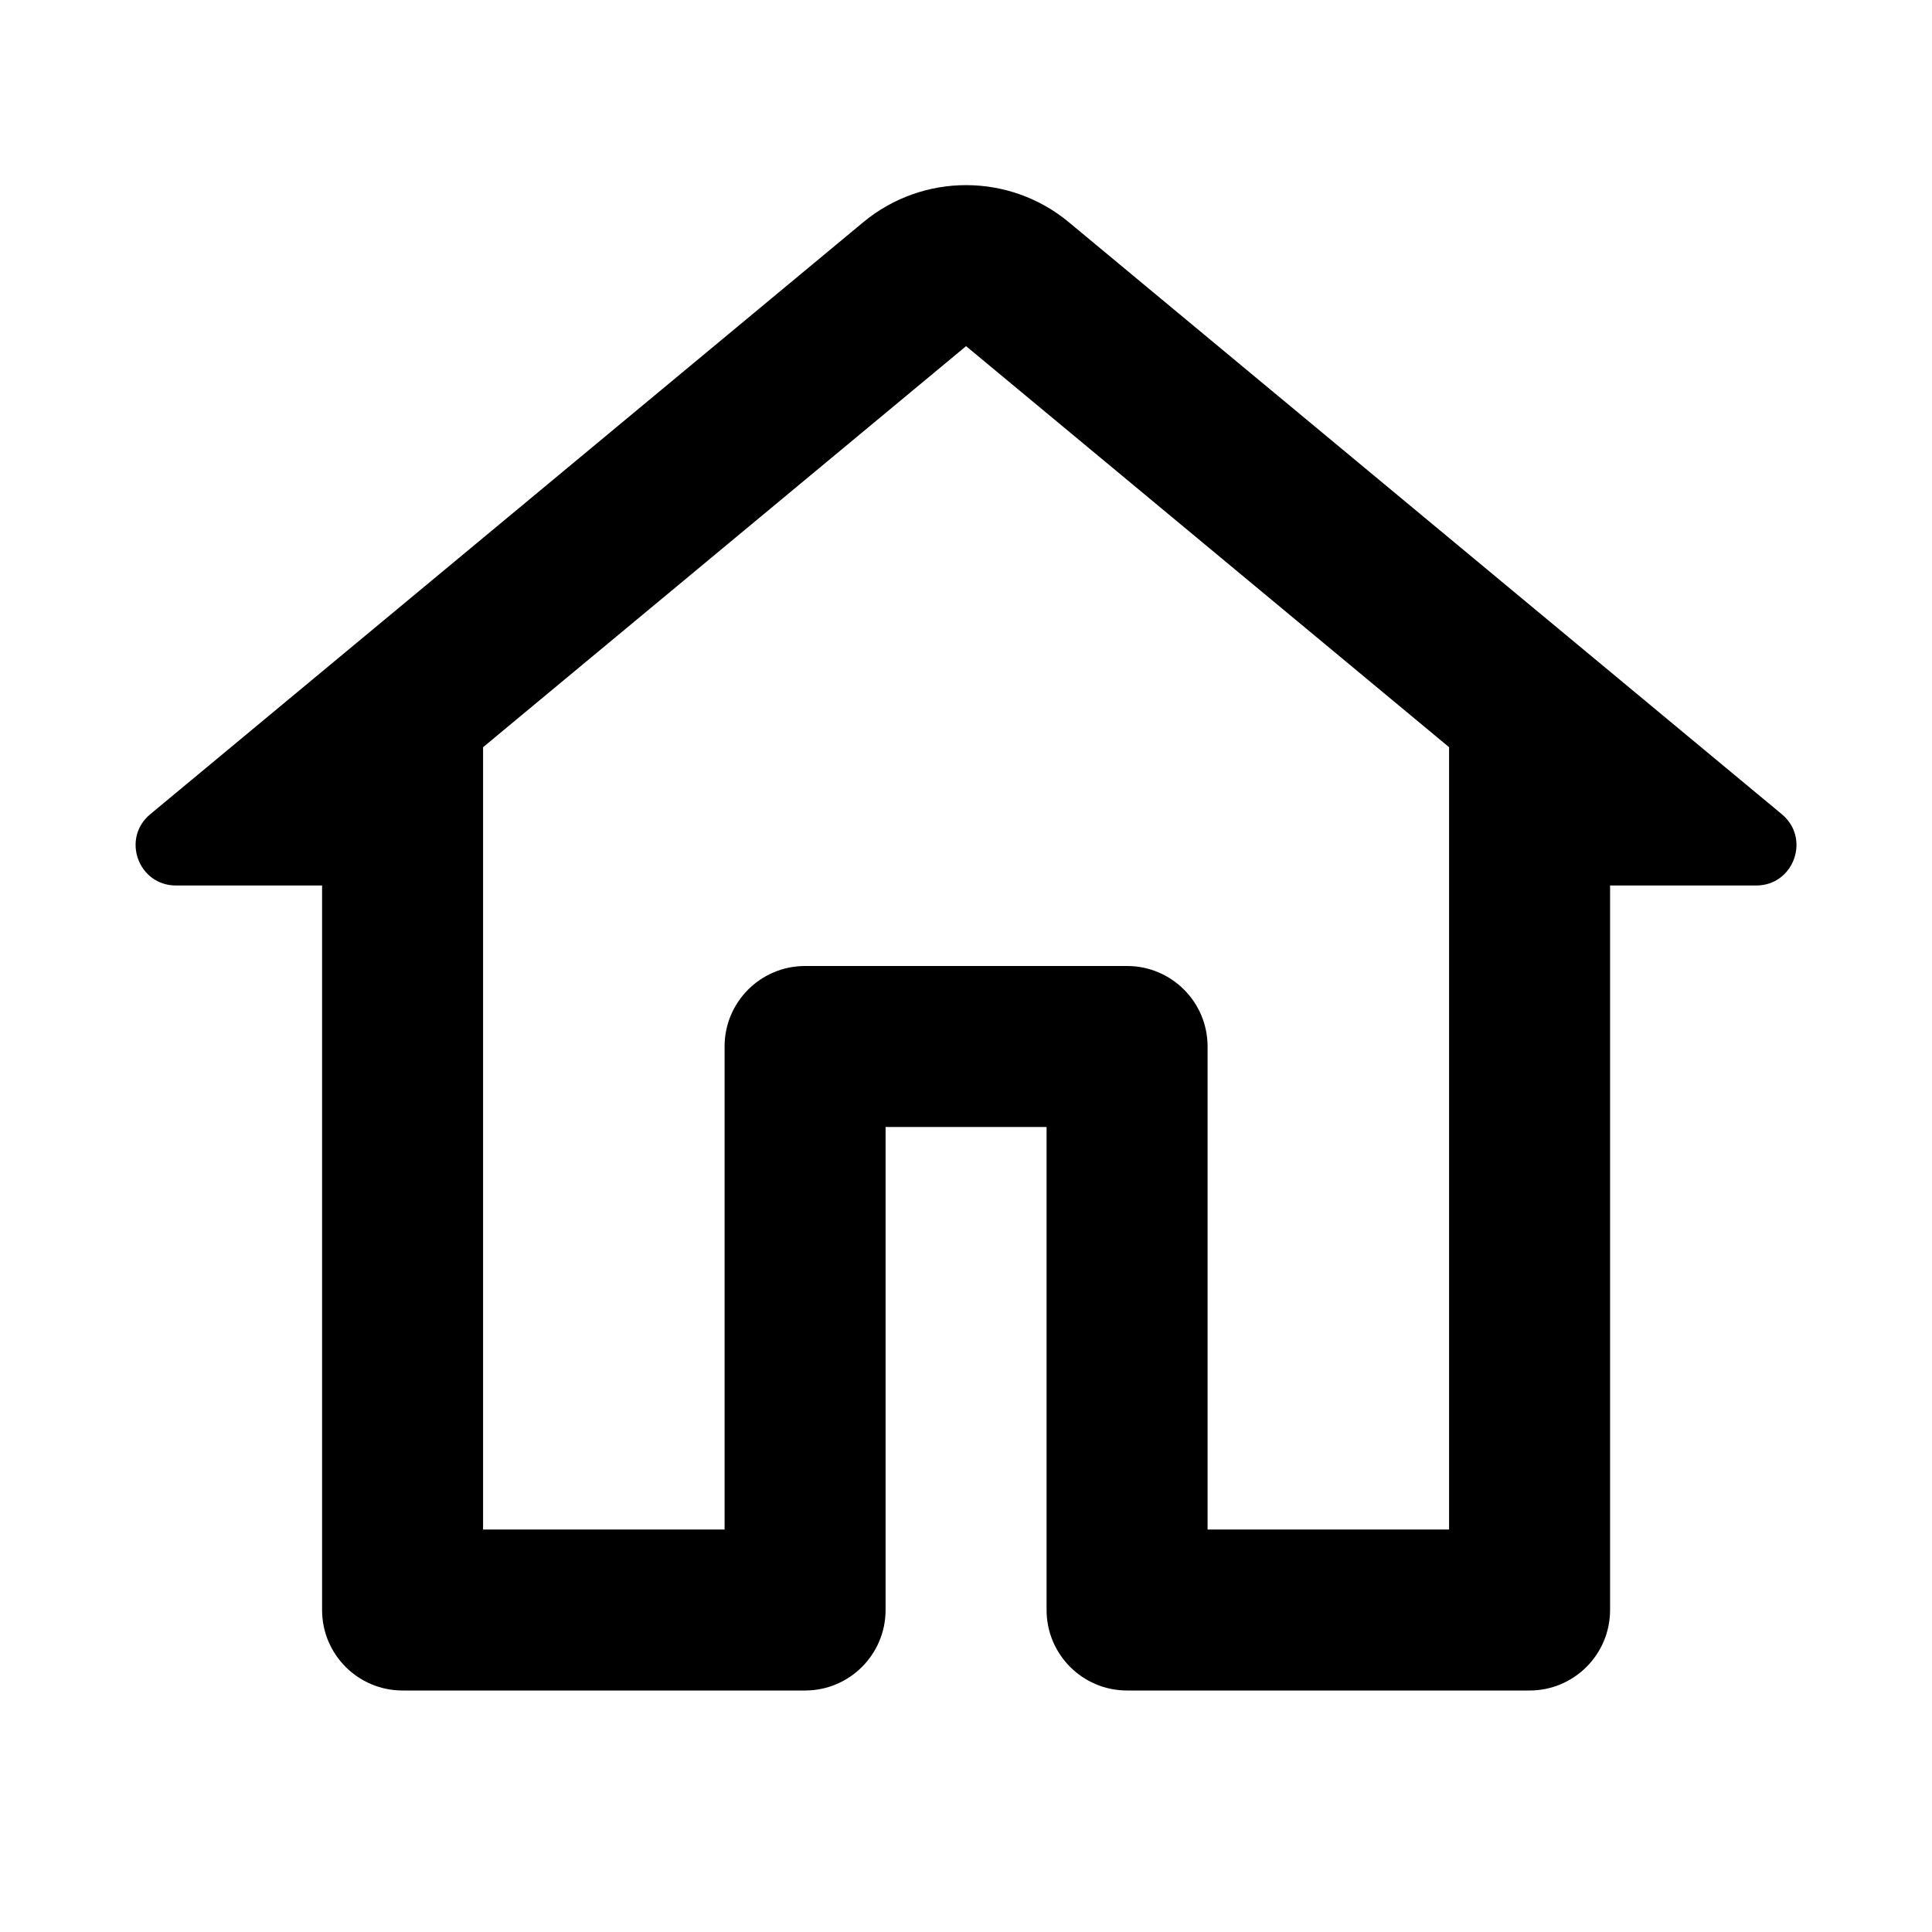 <svg width="24" height="24" viewBox="0 0 24 24" fill="currentColor" xmlns="http://www.w3.org/2000/svg">
<path fill-rule="evenodd" clip-rule="evenodd" d="M4.001 11V20C4.001 20.552 4.448 21 5.001 21H10.001C10.553 21 11.001 20.552 11.001 20V14H13.001V20C13.001 20.552 13.448 21 14.001 21H19.001C19.553 21 20.001 20.552 20.001 20V11H21.816C22.284 11 22.495 10.414 22.135 10.115L13.278 2.761C12.538 2.146 11.464 2.146 10.723 2.761L1.866 10.115C1.506 10.414 1.717 11 2.186 11H4.001ZM15.001 14V19H18.001V9.282L12.001 4.3L6.001 9.282V10.995L6.001 11V19H9.001L9.001 13C9.001 12.448 9.448 12 10.001 12H14.001C14.553 12 15.001 12.448 15.001 13V13.996V14Z" fill="currentColor"/>
</svg>
